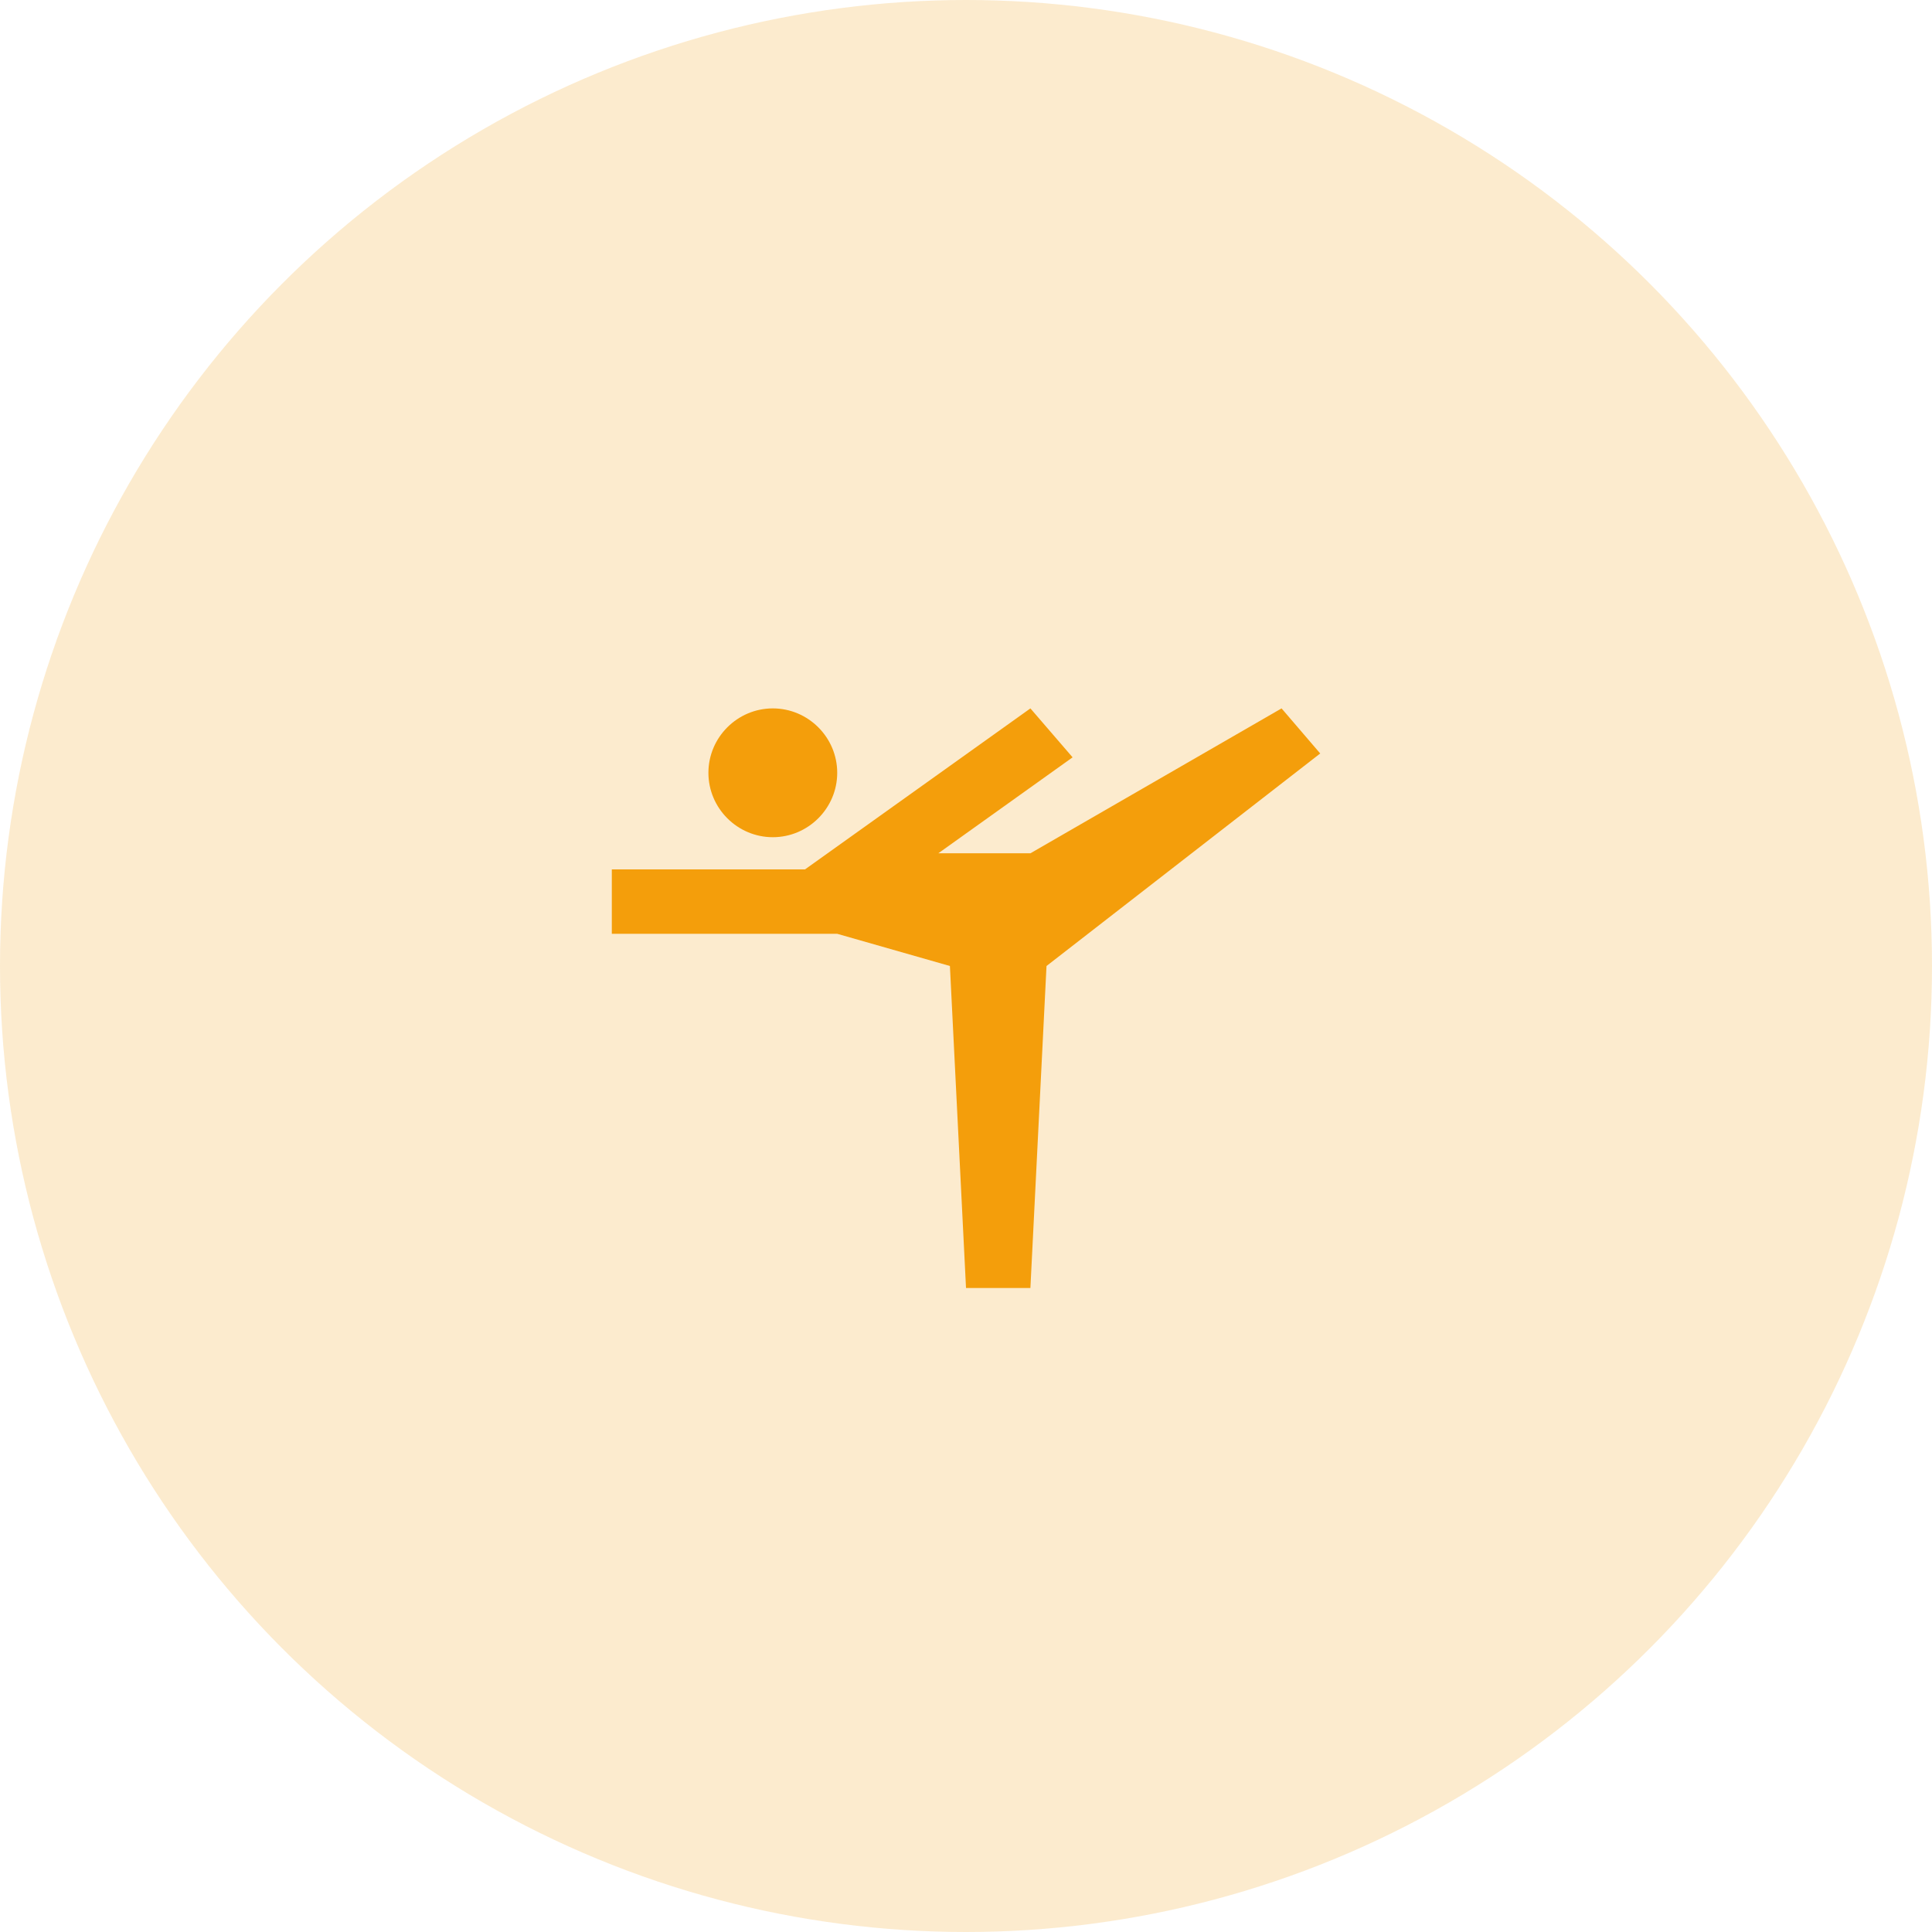 <svg width="128" height="128" viewBox="0 0 128 128" fill="none" xmlns="http://www.w3.org/2000/svg">
<circle cx="64" cy="64" r="64" fill="#F49E0B" fill-opacity="0.2"/>
<path d="M46.934 51.2C46.934 48.853 48.854 46.933 51.201 46.933C53.547 46.933 55.468 48.853 55.468 51.2C55.468 53.547 53.547 55.467 51.201 55.467C48.854 55.467 46.934 53.547 46.934 51.2ZM40.534 57.6H53.334L68.267 46.933L71.062 50.176L62.166 56.533H68.267L84.907 46.933L87.468 49.92L69.334 64L68.267 85.333H64.001L62.934 64L55.468 61.867H40.534V57.6Z" fill="#F49E0B"/>
</svg>
